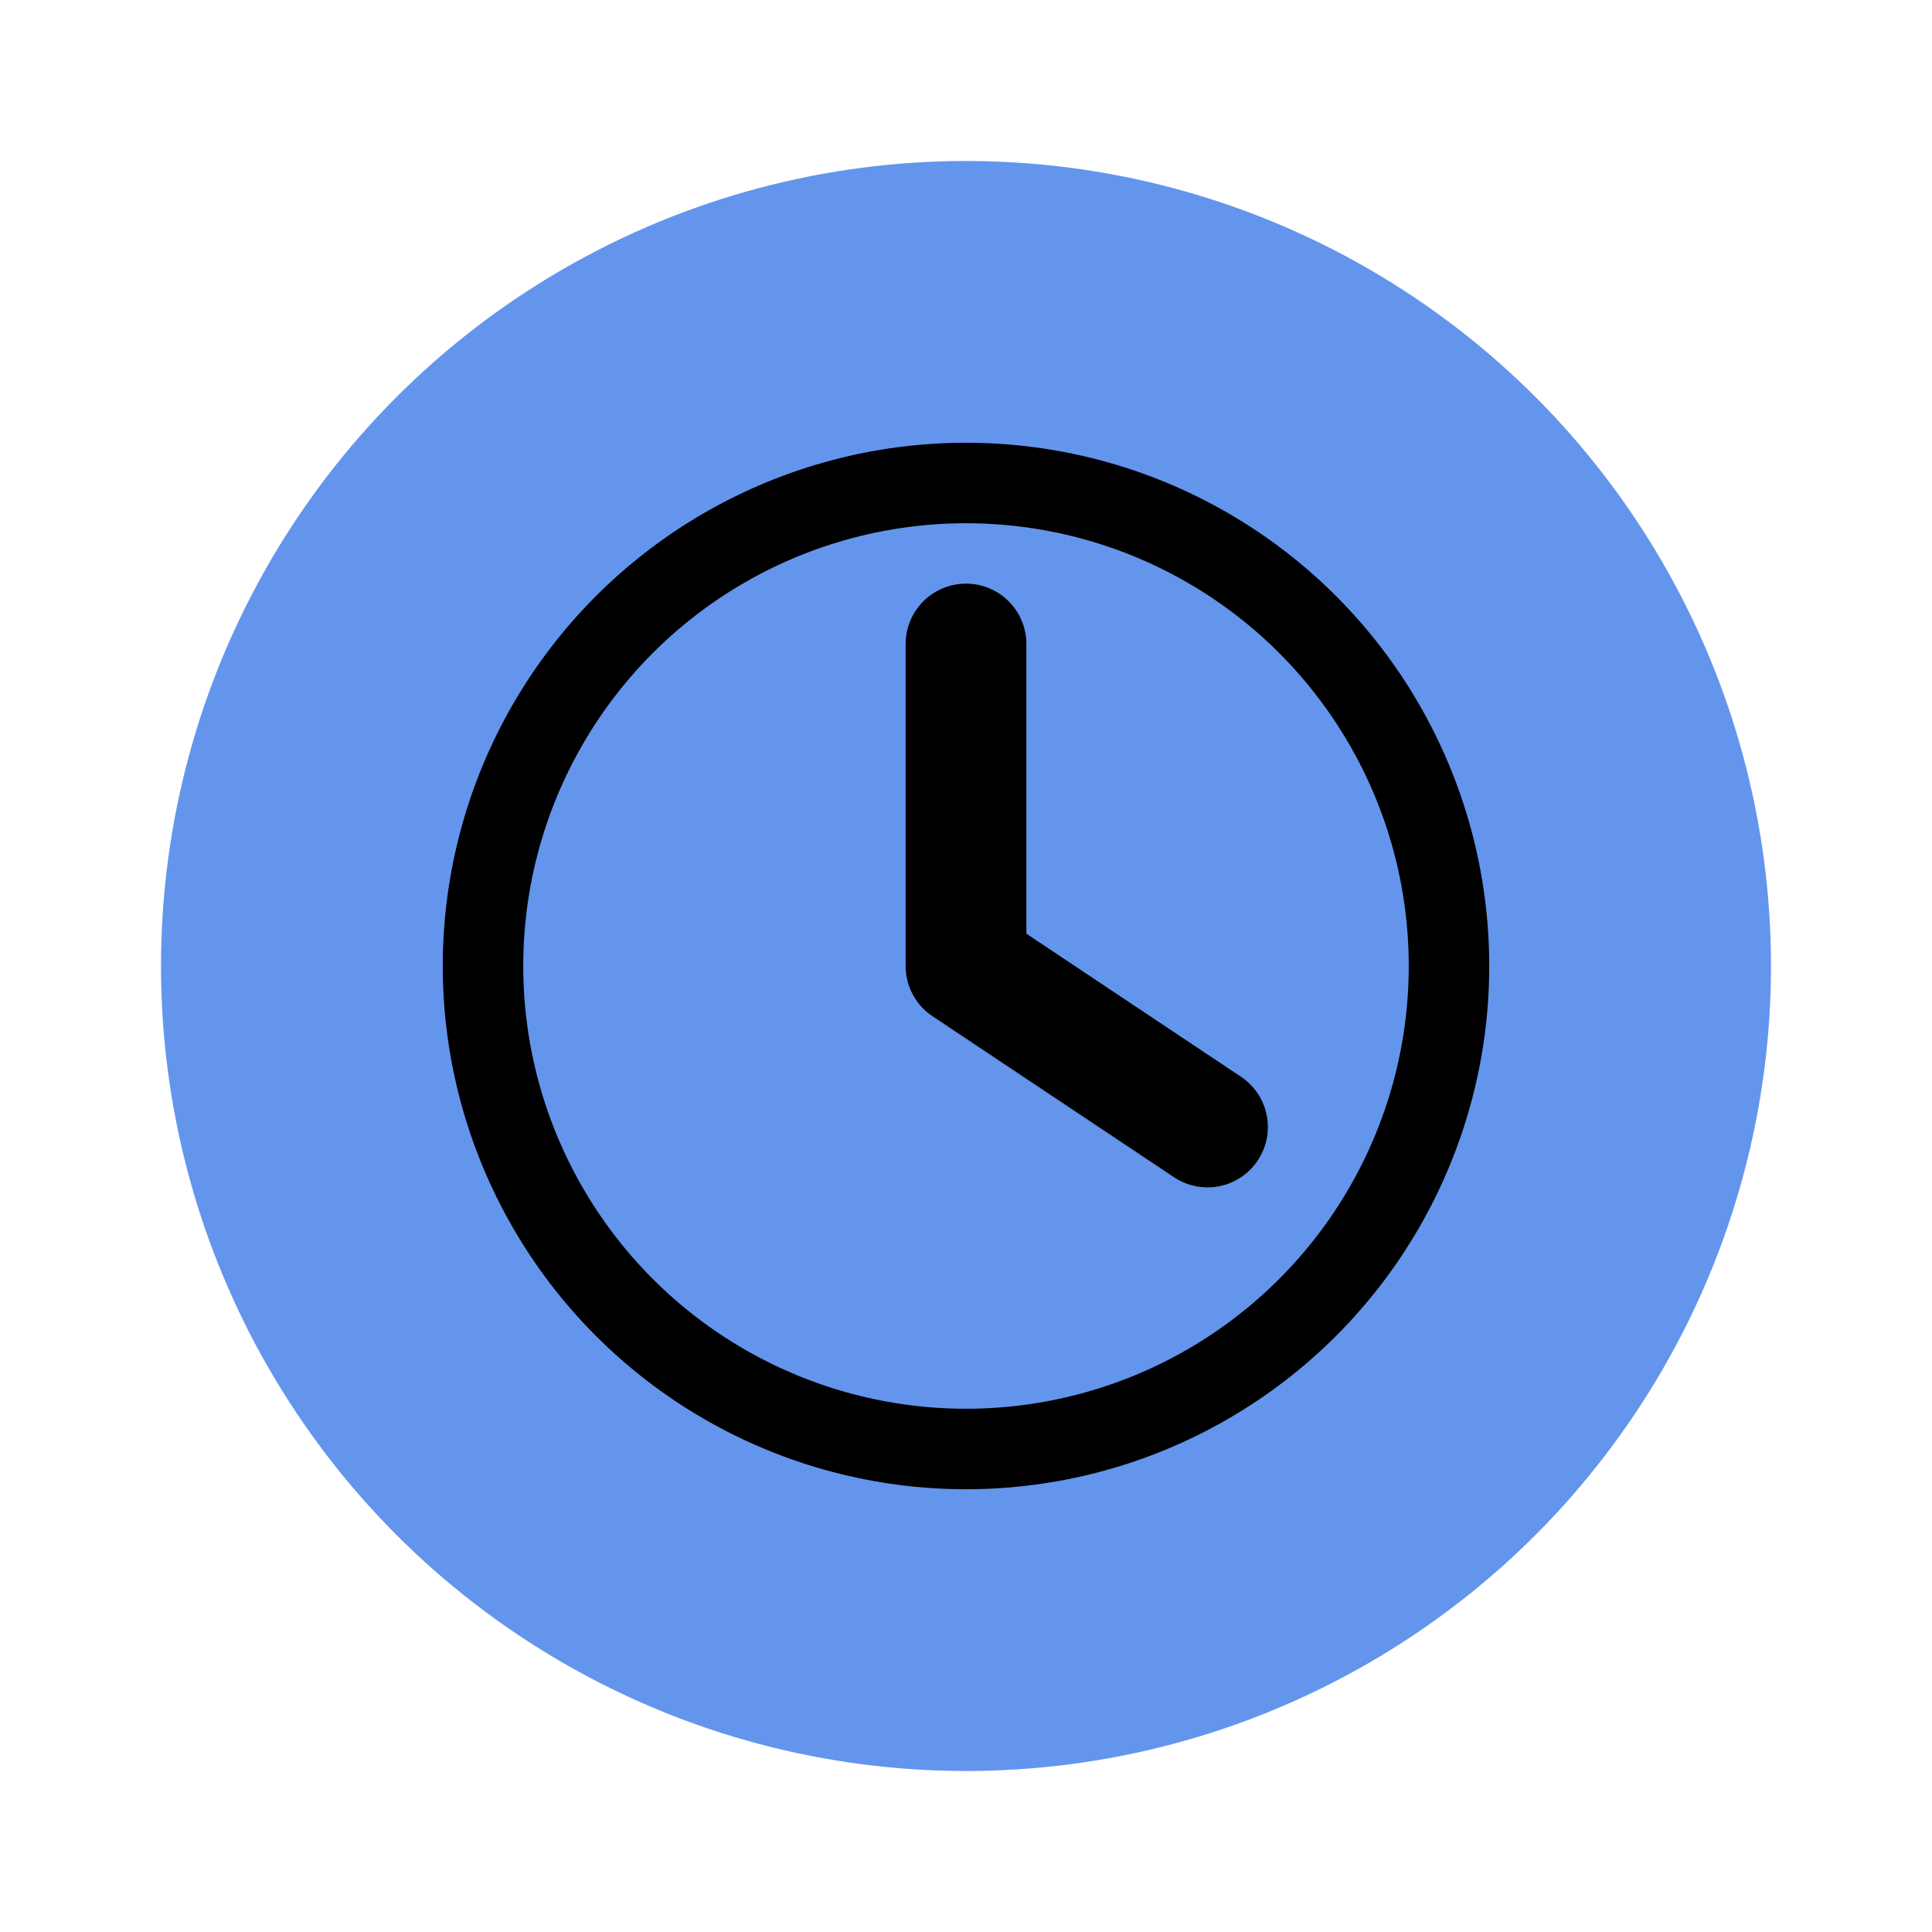 <svg xmlns="http://www.w3.org/2000/svg" width="48" height="48" fill="none"><circle cx="24" cy="24" r="20" fill="#6495ED"/><circle cx="24" cy="24" r="12" stroke="#000" stroke-width="2"/><path stroke="#000" stroke-linecap="round" stroke-linejoin="round" stroke-width="3" d="M24 16v8l6 4"/></svg>